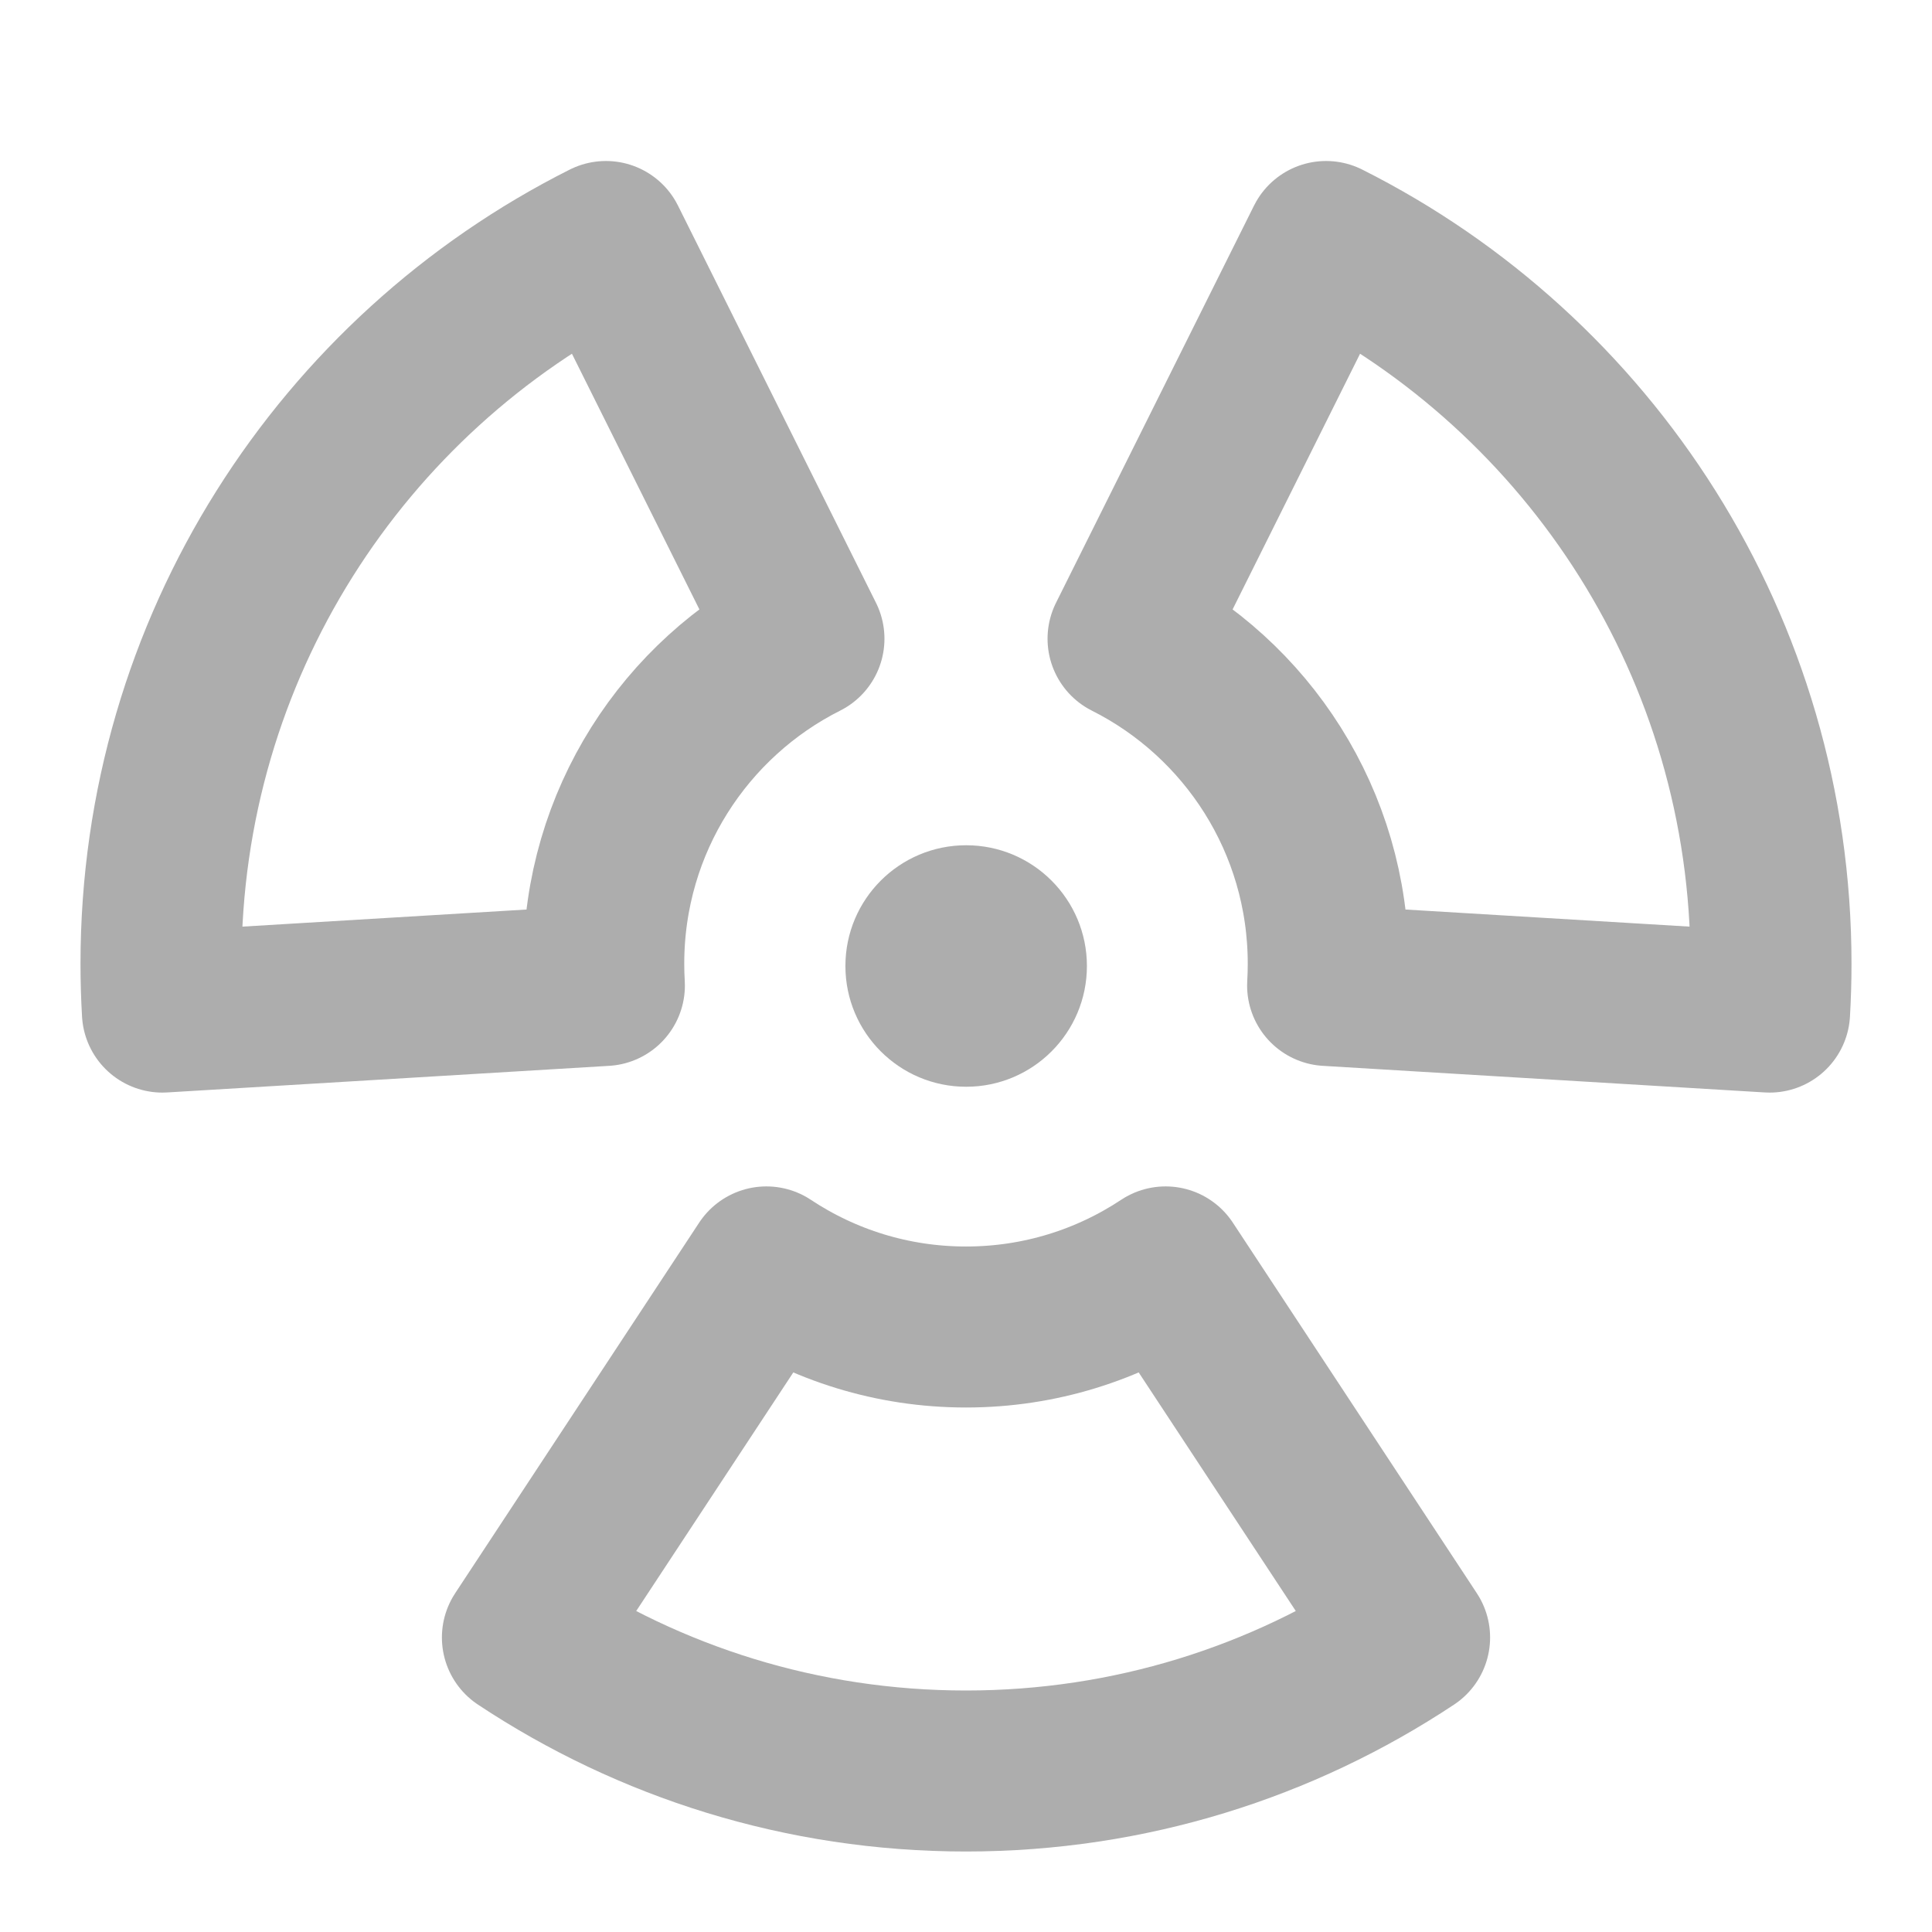 <?xml version="1.0" encoding="UTF-8"?><svg width="28" height="28" viewBox="0 0 48 48" fill="none" xmlns="http://www.w3.org/2000/svg"><path d="M24.004 27C25.661 27 27.004 25.657 27.004 24C27.004 22.343 25.661 21 24.004 21C22.347 21 21.004 22.343 21.004 24C21.004 25.657 22.347 27 24.004 27Z" fill="#adadad"/><path d="M19.041 31.476C20.463 32.419 22.167 32.969 24 32.969C25.833 32.969 27.537 32.419 28.959 31.476L35.021 40.683C31.861 42.779 28.073 44 24 44C19.927 44 16.139 42.779 12.979 40.683L19.041 31.476ZM15.016 24.484L4.035 25.145C4.012 24.747 4 24.347 4 23.943C4 16.091 8.499 9.293 15.054 6L19.974 15.869C17.025 17.351 15 20.41 15 23.943C15 24.125 15.005 24.305 15.016 24.484ZM28.026 15.869L32.946 6C39.501 9.293 44 16.091 44 23.943C44 24.347 43.988 24.747 43.965 25.145L32.984 24.484C32.995 24.305 33 24.125 33 23.943C33 20.41 30.975 17.351 28.026 15.869Z" fill="none" stroke="#adadad" stroke-width="4" stroke-linejoin="round"/></svg>